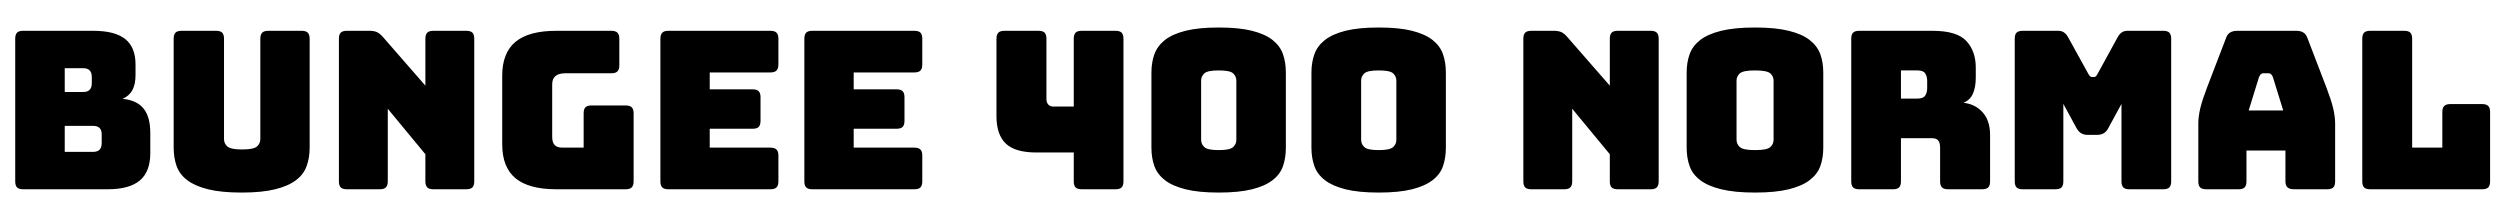 <svg xmlns="http://www.w3.org/2000/svg" xmlns:xlink="http://www.w3.org/1999/xlink" width="272.64" height="24"><path fill="black" d="M11.74 20.64L11.74 20.64L2.52 20.64Q2.06 20.64 1.86 20.44Q1.66 20.23 1.66 19.78L1.66 19.78L1.66 4.22Q1.66 3.77 1.86 3.56Q2.06 3.36 2.52 3.36L2.52 3.36L10.18 3.36Q12.53 3.36 13.66 4.26Q14.78 5.16 14.78 7.03L14.78 7.03L14.78 8.18Q14.78 9.19 14.44 9.83Q14.09 10.46 13.37 10.78L13.37 10.78Q14.90 10.92 15.65 11.83Q16.39 12.74 16.39 14.50L16.39 14.50L16.39 16.70Q16.39 18.72 15.25 19.68Q14.11 20.64 11.74 20.64ZM9.10 7.44L7.06 7.44L7.06 10.03L9.10 10.03Q9.55 10.03 9.78 9.79Q10.01 9.55 10.01 9.07L10.01 9.07L10.01 8.40Q10.01 7.92 9.78 7.68Q9.55 7.44 9.10 7.44L9.10 7.44ZM10.18 13.73L7.06 13.73L7.06 16.56L10.18 16.56Q10.63 16.56 10.86 16.32Q11.09 16.08 11.09 15.60L11.09 15.60L11.09 14.66Q11.09 14.18 10.86 13.96Q10.63 13.73 10.18 13.73L10.18 13.73ZM33.77 4.22L33.77 16.10Q33.77 17.21 33.44 18.11Q33.12 19.01 32.29 19.64Q31.46 20.28 30.02 20.64Q28.58 21 26.35 21L26.35 21Q24.12 21 22.68 20.64Q21.24 20.28 20.41 19.64Q19.58 19.01 19.26 18.11Q18.94 17.21 18.94 16.10L18.94 16.10L18.94 4.22Q18.94 3.77 19.14 3.56Q19.34 3.36 19.80 3.36L19.80 3.36L23.57 3.36Q24.02 3.36 24.23 3.56Q24.43 3.77 24.43 4.22L24.43 4.22L24.43 15.17Q24.43 15.65 24.79 15.97Q25.15 16.30 26.40 16.30L26.40 16.30Q27.67 16.30 28.03 15.97Q28.39 15.65 28.39 15.17L28.39 15.17L28.39 4.22Q28.39 3.77 28.60 3.56Q28.80 3.36 29.26 3.36L29.26 3.36L32.90 3.36Q33.36 3.36 33.56 3.56Q33.77 3.77 33.77 4.22L33.77 4.22ZM41.42 20.64L41.42 20.64L37.82 20.64Q37.37 20.64 37.16 20.44Q36.96 20.23 36.96 19.78L36.96 19.78L36.96 4.22Q36.96 3.77 37.16 3.56Q37.37 3.36 37.82 3.36L37.82 3.36L40.32 3.36Q40.78 3.36 41.10 3.50Q41.42 3.65 41.74 4.01L41.74 4.01L46.39 9.34L46.39 4.22Q46.39 3.77 46.60 3.56Q46.80 3.36 47.26 3.36L47.26 3.36L50.86 3.36Q51.31 3.36 51.52 3.56Q51.72 3.77 51.72 4.22L51.72 4.22L51.72 19.78Q51.72 20.23 51.52 20.44Q51.31 20.64 50.86 20.64L50.86 20.64L47.26 20.64Q46.80 20.64 46.60 20.44Q46.39 20.23 46.39 19.78L46.39 19.78L46.39 16.82L42.29 11.86L42.29 19.78Q42.29 20.23 42.08 20.44Q41.88 20.64 41.42 20.64ZM68.23 20.64L68.23 20.64L60.67 20.64Q57.67 20.64 56.22 19.44Q54.77 18.24 54.77 15.74L54.77 15.74L54.77 8.26Q54.77 5.76 56.22 4.56Q57.67 3.36 60.67 3.36L60.67 3.36L66.67 3.36Q67.13 3.36 67.33 3.56Q67.54 3.77 67.54 4.22L67.54 4.22L67.54 7.13Q67.54 7.58 67.33 7.79Q67.13 7.99 66.67 7.99L66.67 7.99L61.68 7.99Q60.94 7.99 60.58 8.29Q60.22 8.59 60.22 9.19L60.22 9.19L60.22 14.93Q60.22 15.53 60.49 15.82Q60.77 16.10 61.32 16.10L61.32 16.10L63.65 16.10L63.65 12.36Q63.65 11.90 63.85 11.70Q64.06 11.50 64.51 11.50L64.51 11.50L68.23 11.50Q68.69 11.50 68.89 11.70Q69.10 11.90 69.10 12.36L69.10 12.36L69.10 19.78Q69.10 20.23 68.89 20.44Q68.69 20.64 68.23 20.64ZM84.02 20.64L84.02 20.64L72.89 20.64Q72.43 20.64 72.23 20.44Q72.02 20.23 72.02 19.78L72.02 19.78L72.02 4.22Q72.02 3.77 72.23 3.56Q72.43 3.36 72.89 3.36L72.89 3.36L84.02 3.36Q84.48 3.36 84.68 3.56Q84.89 3.77 84.89 4.22L84.89 4.22L84.89 7.03Q84.89 7.49 84.68 7.69Q84.48 7.90 84.02 7.90L84.02 7.90L77.40 7.90L77.40 9.74L82.08 9.74Q82.54 9.74 82.74 9.95Q82.94 10.15 82.94 10.61L82.94 10.61L82.94 13.18Q82.94 13.63 82.74 13.84Q82.54 14.04 82.08 14.04L82.08 14.04L77.40 14.04L77.40 16.10L84.02 16.10Q84.48 16.10 84.68 16.31Q84.89 16.51 84.89 16.97L84.89 16.97L84.89 19.78Q84.89 20.23 84.68 20.44Q84.48 20.64 84.02 20.64ZM99.72 20.64L99.72 20.64L88.58 20.64Q88.13 20.64 87.92 20.44Q87.72 20.23 87.72 19.78L87.72 19.78L87.72 4.22Q87.72 3.77 87.92 3.56Q88.13 3.36 88.58 3.36L88.58 3.36L99.72 3.36Q100.18 3.36 100.38 3.56Q100.58 3.77 100.58 4.22L100.58 4.22L100.58 7.03Q100.58 7.49 100.38 7.69Q100.18 7.90 99.72 7.90L99.72 7.90L93.10 7.90L93.10 9.74L97.78 9.74Q98.23 9.74 98.44 9.95Q98.64 10.15 98.64 10.61L98.64 10.61L98.64 13.18Q98.64 13.63 98.44 13.84Q98.23 14.04 97.78 14.04L97.78 14.04L93.10 14.04L93.10 16.10L99.72 16.10Q100.18 16.10 100.38 16.31Q100.58 16.51 100.58 16.97L100.58 16.97L100.58 19.78Q100.58 20.23 100.38 20.44Q100.18 20.64 99.72 20.64ZM117.10 19.78L117.10 16.63L113.04 16.63Q110.71 16.63 109.69 15.66Q108.67 14.69 108.67 12.65L108.67 12.65L108.67 4.22Q108.67 3.77 108.88 3.56Q109.08 3.36 109.54 3.36L109.54 3.36L113.26 3.36Q113.71 3.36 113.92 3.56Q114.12 3.77 114.12 4.22L114.12 4.22L114.12 10.80Q114.12 11.18 114.32 11.40Q114.53 11.62 114.86 11.62L114.86 11.62L117.10 11.62L117.10 4.22Q117.10 3.77 117.30 3.56Q117.50 3.36 117.96 3.36L117.96 3.36L121.66 3.36Q122.11 3.36 122.32 3.56Q122.52 3.77 122.52 4.22L122.52 4.22L122.52 19.78Q122.52 20.23 122.32 20.44Q122.11 20.64 121.66 20.64L121.66 20.64L117.96 20.64Q117.50 20.64 117.30 20.44Q117.10 20.23 117.10 19.78L117.10 19.78ZM140.23 7.92L140.23 16.10Q140.23 17.21 139.92 18.11Q139.61 19.01 138.79 19.64Q137.98 20.28 136.55 20.64Q135.12 21 132.91 21L132.91 21Q130.70 21 129.28 20.64Q127.85 20.28 127.03 19.64Q126.22 19.01 125.89 18.11Q125.57 17.21 125.57 16.10L125.57 16.10L125.57 7.92Q125.57 6.82 125.89 5.92Q126.22 5.02 127.03 4.37Q127.85 3.72 129.28 3.36Q130.70 3 132.91 3L132.91 3Q135.12 3 136.55 3.36Q137.98 3.72 138.79 4.37Q139.61 5.02 139.92 5.92Q140.23 6.82 140.23 7.92L140.23 7.92ZM130.99 8.78L130.99 15.24Q130.99 15.72 131.34 16.04Q131.69 16.37 132.91 16.37L132.91 16.37Q134.14 16.37 134.48 16.04Q134.83 15.72 134.83 15.24L134.83 15.24L134.83 8.78Q134.83 8.33 134.48 8.00Q134.14 7.68 132.91 7.68L132.91 7.68Q131.69 7.68 131.34 8.00Q130.99 8.33 130.99 8.78L130.99 8.78ZM157.68 7.92L157.68 16.10Q157.68 17.21 157.37 18.11Q157.06 19.01 156.24 19.64Q155.42 20.28 154.00 20.64Q152.57 21 150.36 21L150.36 21Q148.15 21 146.72 20.64Q145.30 20.28 144.48 19.64Q143.66 19.01 143.34 18.11Q143.02 17.21 143.02 16.10L143.02 16.10L143.02 7.92Q143.02 6.82 143.34 5.92Q143.66 5.02 144.48 4.37Q145.30 3.72 146.72 3.36Q148.15 3 150.36 3L150.36 3Q152.57 3 154.00 3.36Q155.42 3.72 156.24 4.37Q157.06 5.02 157.37 5.92Q157.68 6.82 157.68 7.92L157.68 7.92ZM148.44 8.78L148.44 15.24Q148.44 15.72 148.79 16.04Q149.14 16.37 150.36 16.37L150.36 16.37Q151.58 16.37 151.93 16.04Q152.28 15.72 152.28 15.24L152.28 15.24L152.28 8.78Q152.28 8.33 151.93 8.00Q151.58 7.68 150.36 7.68L150.36 7.68Q149.14 7.68 148.79 8.00Q148.44 8.33 148.44 8.78L148.44 8.78ZM170.59 20.64L170.59 20.64L166.99 20.64Q166.54 20.64 166.33 20.44Q166.13 20.23 166.13 19.78L166.13 19.78L166.13 4.22Q166.13 3.77 166.33 3.56Q166.54 3.36 166.99 3.36L166.99 3.36L169.49 3.36Q169.94 3.36 170.27 3.50Q170.59 3.65 170.90 4.01L170.90 4.01L175.56 9.34L175.56 4.22Q175.56 3.77 175.76 3.56Q175.97 3.36 176.42 3.36L176.42 3.36L180.02 3.36Q180.48 3.36 180.68 3.56Q180.89 3.77 180.89 4.22L180.89 4.22L180.89 19.78Q180.89 20.23 180.68 20.44Q180.48 20.64 180.02 20.64L180.02 20.64L176.42 20.64Q175.97 20.64 175.76 20.44Q175.56 20.23 175.56 19.78L175.56 19.78L175.56 16.82L171.46 11.86L171.46 19.78Q171.46 20.23 171.25 20.44Q171.05 20.64 170.59 20.64ZM198.84 7.92L198.84 16.10Q198.84 17.21 198.52 18.11Q198.19 19.01 197.36 19.64Q196.54 20.28 195.08 20.64Q193.63 21 191.40 21L191.40 21Q189.17 21 187.70 20.64Q186.24 20.28 185.41 19.64Q184.58 19.01 184.26 18.11Q183.94 17.21 183.94 16.10L183.94 16.10L183.94 7.92Q183.94 6.82 184.26 5.92Q184.58 5.02 185.41 4.37Q186.24 3.72 187.70 3.36Q189.17 3 191.40 3L191.40 3Q193.63 3 195.08 3.36Q196.54 3.72 197.36 4.37Q198.19 5.02 198.52 5.92Q198.84 6.82 198.84 7.92L198.84 7.92ZM189.38 8.78L189.38 15.24Q189.38 15.72 189.74 16.04Q190.10 16.37 191.40 16.37L191.40 16.37Q192.70 16.37 193.06 16.04Q193.42 15.72 193.42 15.24L193.42 15.24L193.42 8.78Q193.42 8.33 193.06 8.00Q192.70 7.68 191.40 7.68L191.40 7.68Q190.10 7.68 189.74 8.00Q189.38 8.33 189.38 8.78L189.38 8.78ZM209.11 7.68L207.31 7.68L207.31 10.75L209.11 10.75Q209.74 10.75 209.95 10.43Q210.17 10.10 210.17 9.62L210.17 9.62L210.17 8.81Q210.17 8.33 209.95 8.00Q209.74 7.68 209.11 7.68L209.11 7.68ZM206.45 20.64L206.45 20.64L202.75 20.64Q202.30 20.64 202.09 20.44Q201.89 20.23 201.89 19.78L201.89 19.78L201.89 4.22Q201.89 3.77 202.09 3.56Q202.30 3.36 202.75 3.36L202.75 3.36L210.74 3.36Q213.43 3.36 214.45 4.48Q215.47 5.59 215.47 7.37L215.47 7.37L215.47 8.47Q215.47 9.48 215.17 10.19Q214.87 10.90 214.13 11.21L214.13 11.21Q215.42 11.35 216.23 12.26Q217.03 13.18 217.03 14.69L217.03 14.69L217.03 19.78Q217.03 20.23 216.83 20.44Q216.62 20.64 216.17 20.64L216.17 20.64L212.45 20.64Q211.99 20.64 211.79 20.44Q211.58 20.23 211.58 19.78L211.58 19.78L211.58 16.10Q211.58 15.58 211.38 15.32Q211.18 15.07 210.67 15.07L210.67 15.07L207.31 15.07L207.31 19.78Q207.31 20.23 207.11 20.44Q206.90 20.64 206.45 20.64ZM224.16 20.64L224.16 20.64L220.58 20.64Q220.13 20.64 219.92 20.44Q219.72 20.23 219.72 19.78L219.72 19.78L219.72 4.22Q219.72 3.77 219.92 3.56Q220.13 3.36 220.58 3.36L220.58 3.36L224.45 3.36Q224.83 3.36 225.08 3.53Q225.34 3.70 225.55 4.08L225.55 4.08L227.71 7.99Q227.83 8.21 227.92 8.30Q228.00 8.40 228.14 8.40L228.14 8.40L228.36 8.40Q228.50 8.40 228.59 8.30Q228.67 8.21 228.79 7.99L228.79 7.99L230.93 4.08Q231.14 3.70 231.40 3.53Q231.65 3.36 232.03 3.36L232.03 3.36L235.92 3.36Q236.38 3.36 236.58 3.56Q236.78 3.77 236.78 4.22L236.78 4.22L236.78 19.78Q236.78 20.23 236.58 20.44Q236.38 20.64 235.92 20.64L235.92 20.64L232.22 20.64Q231.77 20.64 231.56 20.44Q231.36 20.23 231.36 19.78L231.36 19.78L231.36 11.33L229.94 13.94Q229.73 14.35 229.43 14.53Q229.13 14.71 228.67 14.71L228.67 14.71L227.71 14.71Q227.26 14.71 226.96 14.53Q226.66 14.35 226.44 13.94L226.44 13.94L225.02 11.33L225.02 19.78Q225.02 20.23 224.82 20.44Q224.62 20.64 224.16 20.64ZM246.36 8.40L246.36 8.40L245.23 12.05L249.00 12.05L247.87 8.40Q247.78 8.18 247.67 8.09Q247.56 7.99 247.42 7.99L247.42 7.99L246.82 7.99Q246.67 7.99 246.56 8.09Q246.46 8.18 246.36 8.40ZM244.99 16.42L244.99 19.78Q244.99 20.23 244.79 20.44Q244.58 20.64 244.13 20.64L244.13 20.64L240.60 20.64Q240.14 20.64 239.94 20.44Q239.74 20.23 239.74 19.78L239.74 19.78L239.74 13.44Q239.74 12.72 239.96 11.78Q240.19 10.85 240.67 9.60L240.67 9.60L242.76 4.15Q242.90 3.74 243.20 3.55Q243.50 3.36 243.98 3.36L243.98 3.36L250.44 3.36Q250.90 3.36 251.20 3.55Q251.50 3.74 251.64 4.15L251.64 4.15L253.73 9.60Q254.21 10.85 254.44 11.78Q254.66 12.72 254.66 13.44L254.66 13.44L254.66 19.78Q254.66 20.23 254.46 20.44Q254.26 20.64 253.80 20.64L253.80 20.64L250.18 20.64Q249.70 20.64 249.47 20.44Q249.24 20.23 249.24 19.78L249.24 19.78L249.24 16.42L244.99 16.42ZM270.70 20.64L270.70 20.64L258.48 20.64Q258.02 20.64 257.82 20.44Q257.62 20.23 257.62 19.78L257.62 19.78L257.62 4.22Q257.62 3.77 257.82 3.56Q258.02 3.36 258.48 3.36L258.48 3.36L262.20 3.36Q262.66 3.36 262.86 3.56Q263.06 3.77 263.06 4.22L263.06 4.22L263.06 16.10L266.35 16.10L266.35 12.22Q266.35 11.76 266.56 11.56Q266.76 11.35 267.22 11.35L267.22 11.35L270.70 11.35Q271.15 11.35 271.36 11.56Q271.56 11.76 271.56 12.22L271.56 12.22L271.56 19.78Q271.56 20.23 271.36 20.44Q271.15 20.64 270.70 20.64Z"/></svg>